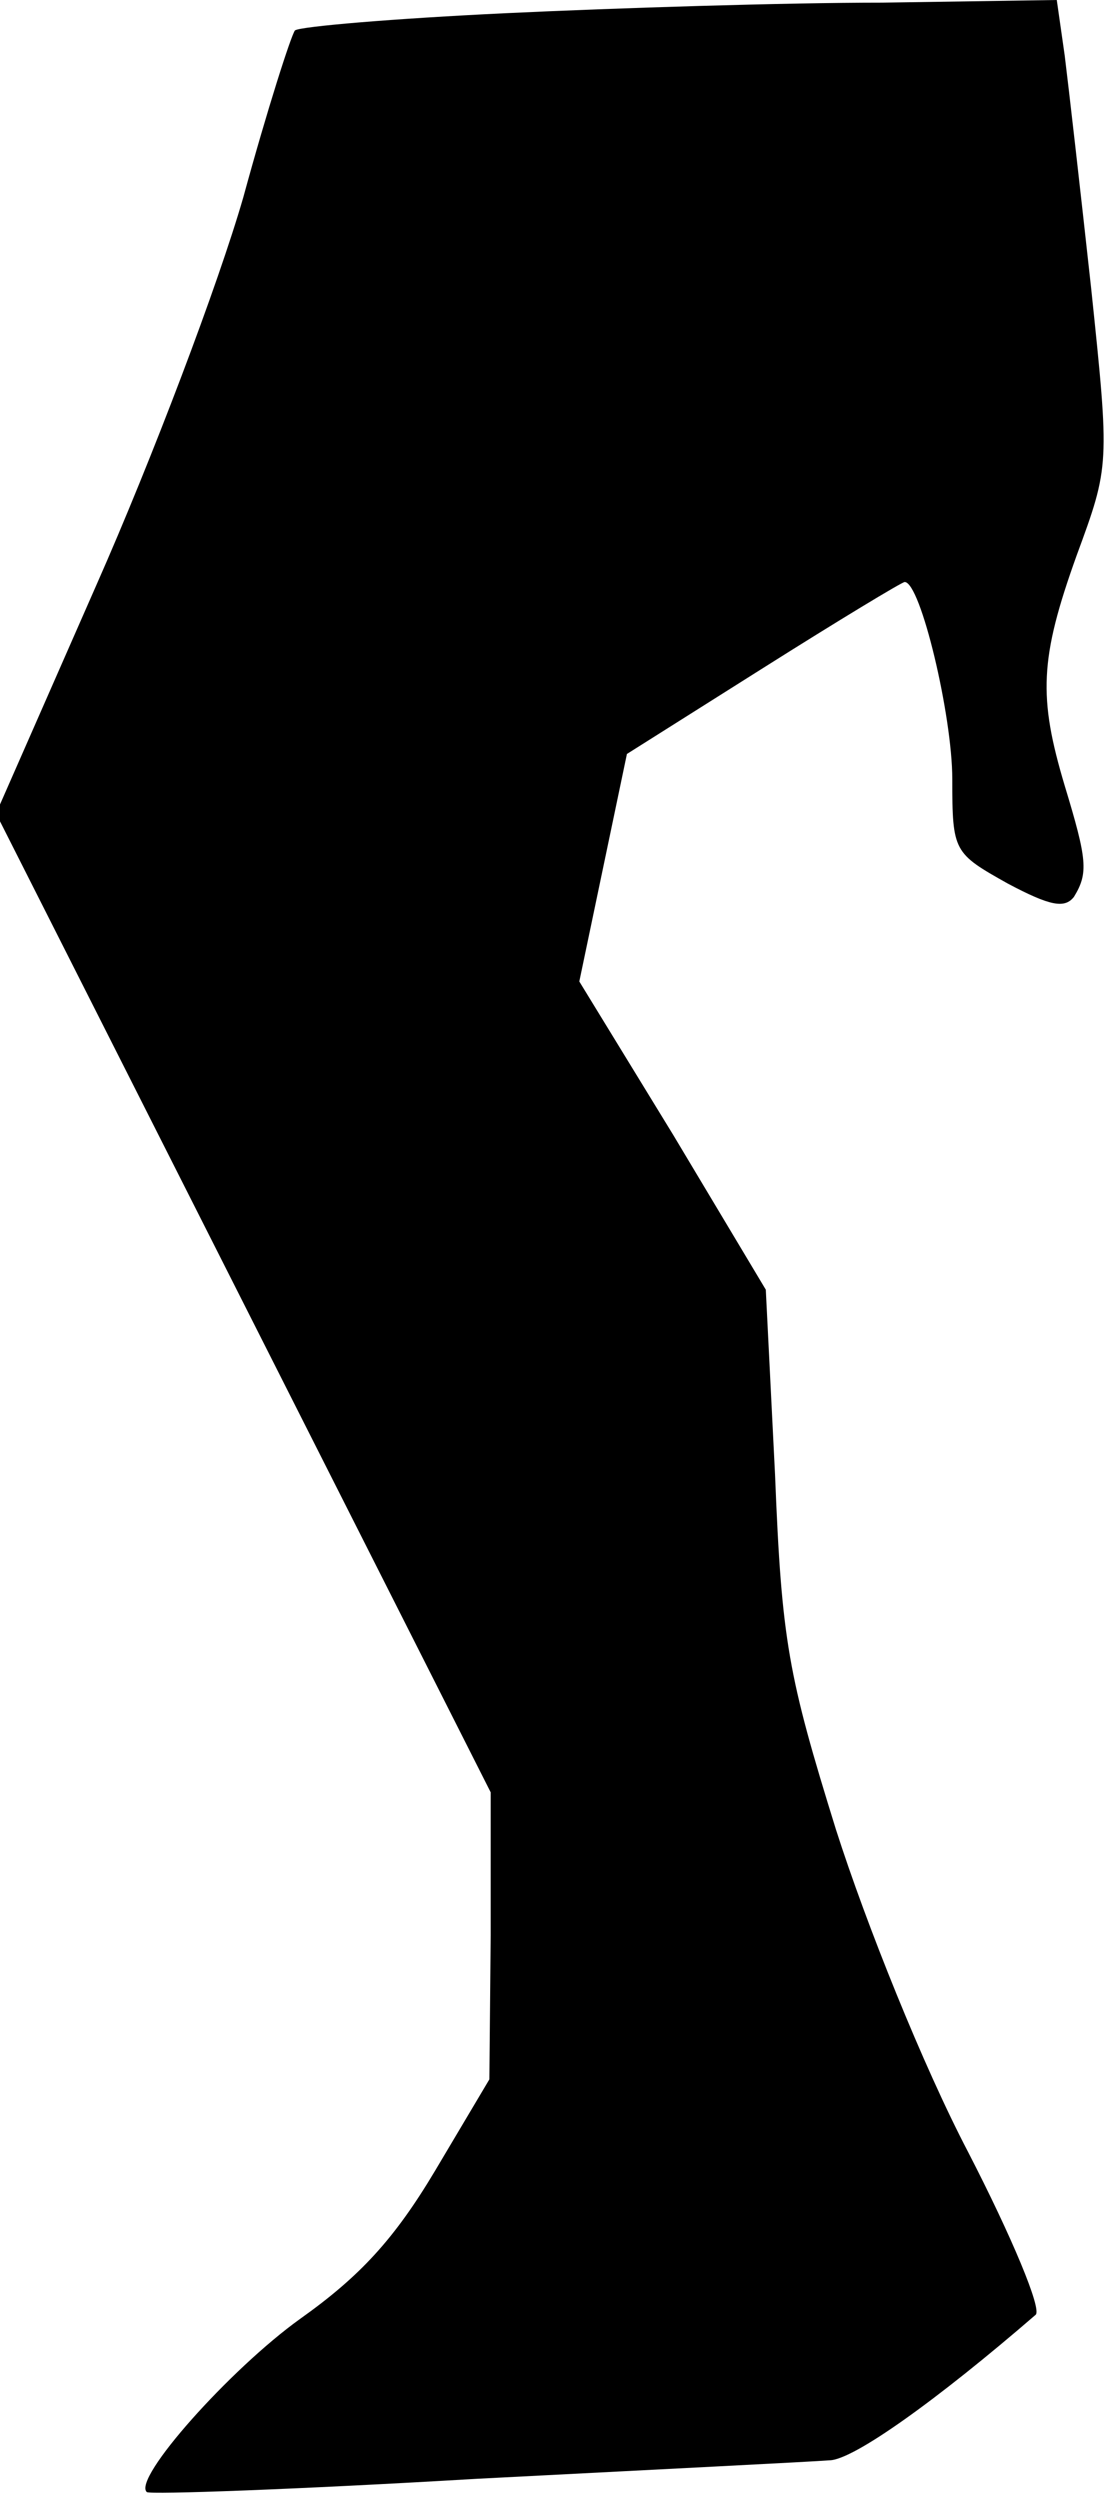 <?xml version="1.0" standalone="no"?>
<!DOCTYPE svg PUBLIC "-//W3C//DTD SVG 20010904//EN"
 "http://www.w3.org/TR/2001/REC-SVG-20010904/DTD/svg10.dtd">
<svg version="1.0" xmlns="http://www.w3.org/2000/svg"
 width="84pt" height="189pt" viewBox="0 0 84 189"
 preserveAspectRatio="xMidYMid meet">
<g transform="translate(0,189) scale(0.1,-0.1)"
fill="#000000" stroke="none">
<path fill="#000000" stroke="none" d="M382 1880 c-84 -4 -155 -10 -159 -13
-3 -4 -21 -60 -39 -126 -19 -66 -69 -198 -111 -293 l-76 -173 187 -370 187
-370 0 -108 -1 -109 -41 -69 c-31 -52 -57 -80 -102 -112 -53 -38 -127 -121
-116 -131 2 -2 114 2 249 10 135 7 255 13 267 14 18 0 82 46 156 110 5 4 -18
59 -51 123 -34 65 -77 172 -100 244 -36 116 -41 142 -46 268 l-7 140 -70 117
-71 116 18 86 18 86 103 65 c57 36 105 65 107 65 12 0 36 -101 36 -149 0 -55
1 -56 42 -79 32 -17 43 -19 50 -10 11 18 10 28 -7 84 -20 67 -19 96 9 174 25
68 25 68 11 202 -8 73 -17 152 -20 176 l-6 42 -132 -2 c-73 0 -201 -4 -285 -8z"/>
</g>
</svg>
